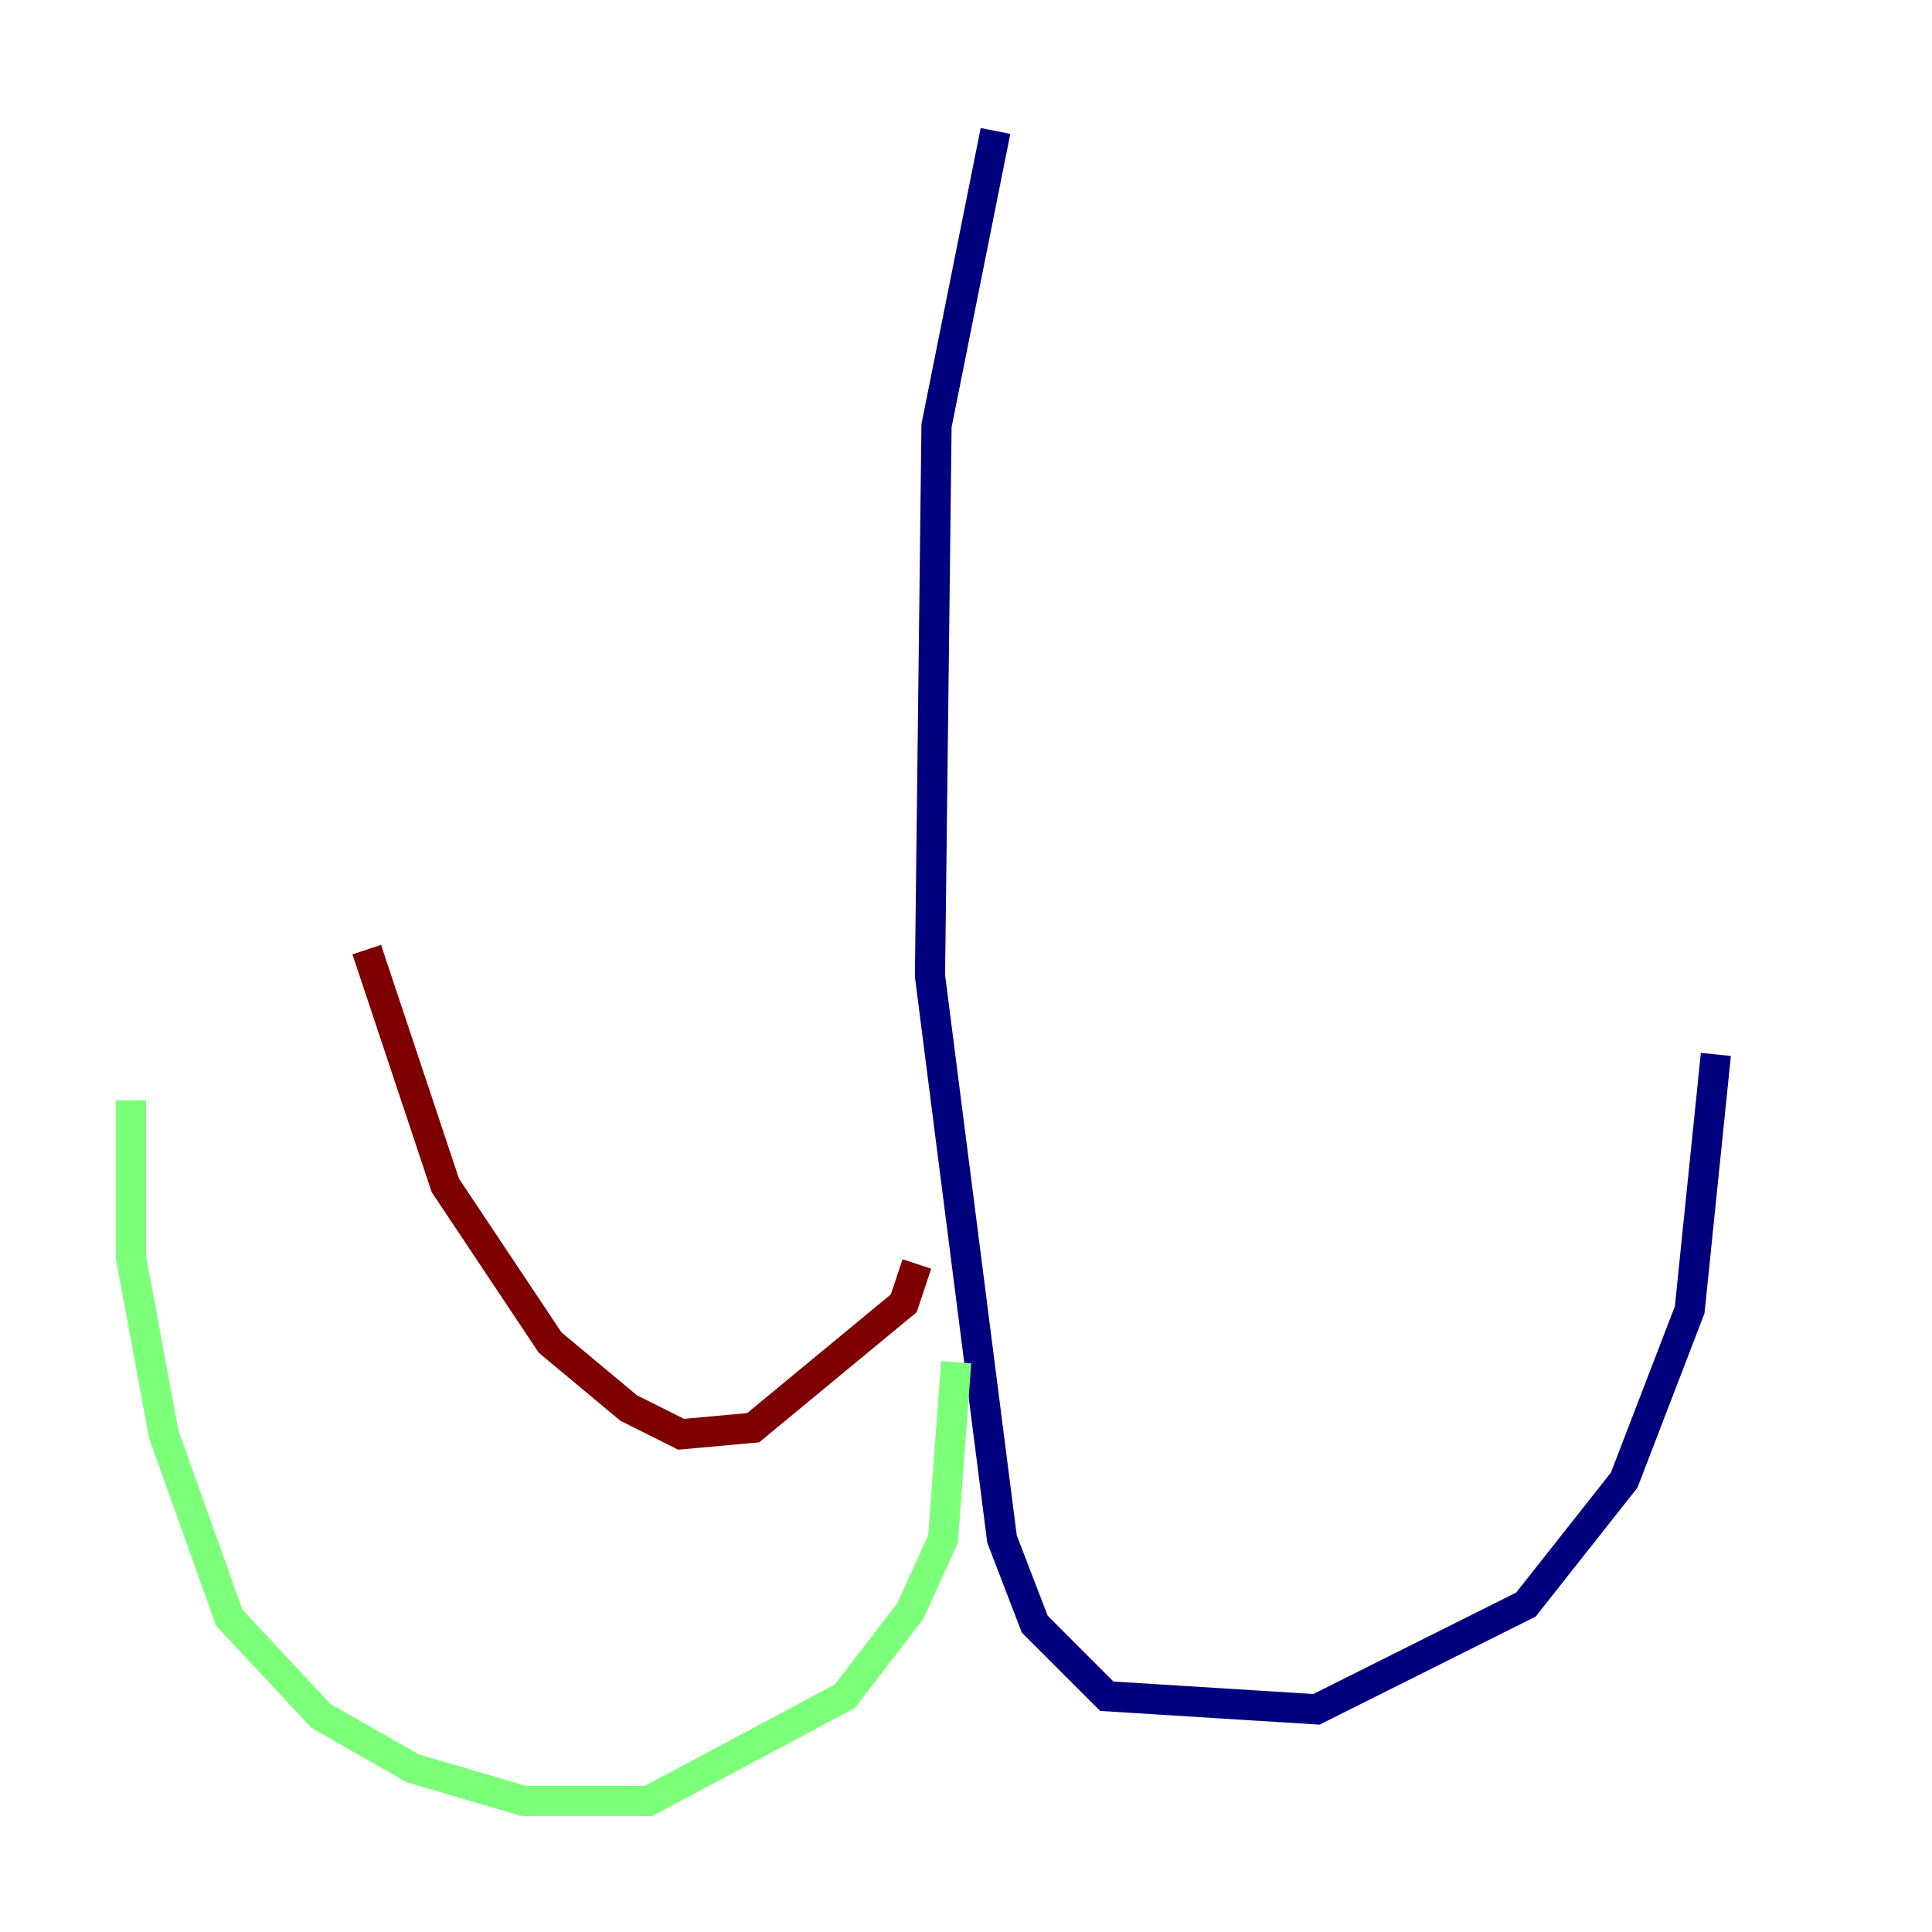 <?xml version="1.0" encoding="utf-8" ?>
<svg baseProfile="tiny" height="128" version="1.2" viewBox="0,0,128,128" width="128" xmlns="http://www.w3.org/2000/svg" xmlns:ev="http://www.w3.org/2001/xml-events" xmlns:xlink="http://www.w3.org/1999/xlink"><defs /><polyline fill="none" points="65.953,8.678 62.047,28.203 61.614,64.651 66.386,101.966 68.556,107.607 73.329,112.38 87.214,113.248 101.098,106.305 107.607,98.061 111.946,86.78 113.681,69.858" stroke="#00007f" stroke-width="2" /><polyline fill="none" points="63.349,90.251 62.481,101.966 60.312,106.739 55.973,112.38 42.956,119.322 34.712,119.322 27.336,117.153 21.261,113.681 15.186,107.173 10.848,95.024 8.678,83.308 8.678,72.895" stroke="#7cff79" stroke-width="2" /><polyline fill="none" points="60.746,83.742 59.878,86.346 49.898,94.59 45.125,95.024 41.654,93.288 36.447,88.949 29.505,78.536 24.298,62.915" stroke="#7f0000" stroke-width="2" /></svg>